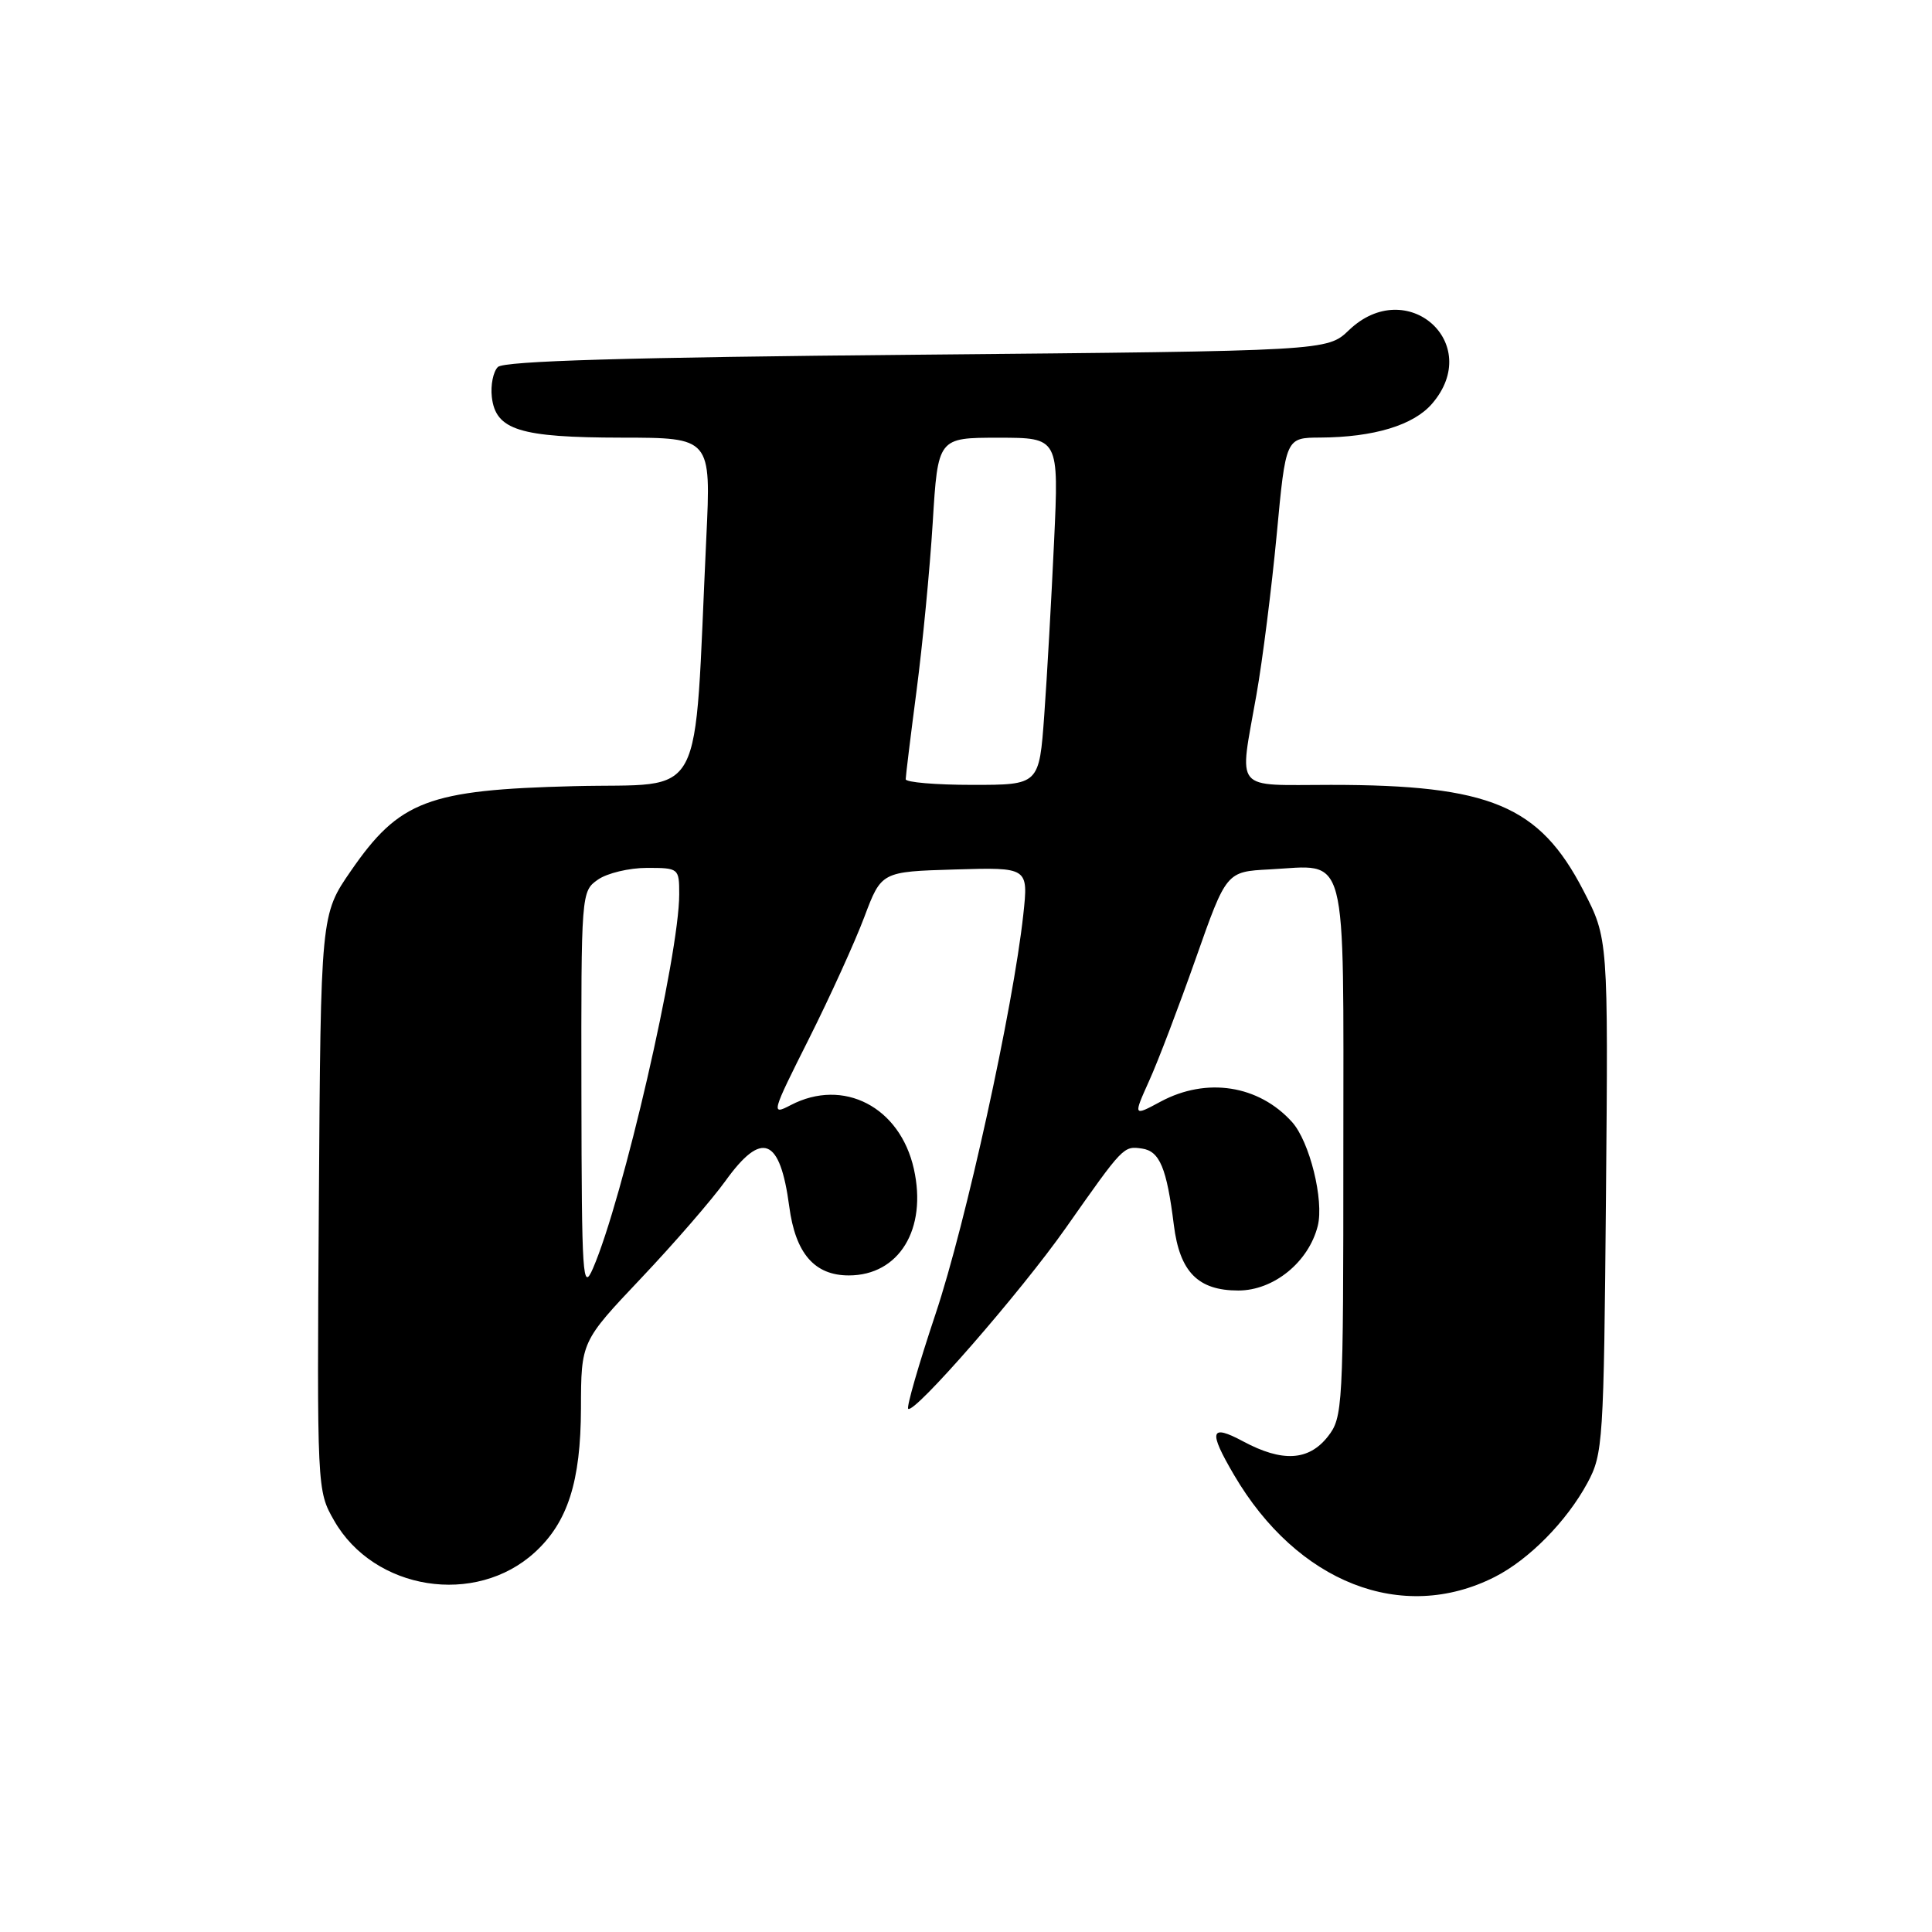 <?xml version="1.0" encoding="UTF-8" standalone="no"?>
<!DOCTYPE svg PUBLIC "-//W3C//DTD SVG 1.1//EN" "http://www.w3.org/Graphics/SVG/1.1/DTD/svg11.dtd" >
<svg xmlns="http://www.w3.org/2000/svg" xmlns:xlink="http://www.w3.org/1999/xlink" version="1.1" viewBox="0 0 256 256">
 <g >
 <path fill="currentColor"
d=" M 198.05 208.96 C 202.59 206.66 207.58 201.60 210.34 196.50 C 212.41 192.66 212.51 191.15 212.80 158.43 C 213.10 124.36 213.10 124.36 209.79 117.97 C 203.97 106.73 197.44 104.00 176.36 104.00 C 163.26 104.00 164.19 105.12 166.48 92.09 C 167.30 87.46 168.50 77.90 169.17 70.84 C 170.37 58.00 170.37 58.00 174.93 57.98 C 182.03 57.94 187.29 56.35 189.75 53.50 C 196.66 45.49 186.40 36.41 178.74 43.75 C 175.87 46.50 175.87 46.50 121.48 47.00 C 83.05 47.35 66.77 47.83 65.97 48.63 C 65.35 49.25 64.99 51.04 65.17 52.61 C 65.68 56.98 68.83 57.97 82.36 57.99 C 94.22 58.00 94.22 58.00 93.59 71.25 C 91.89 107.21 93.75 103.72 76.06 104.17 C 56.69 104.66 52.92 106.09 46.50 115.39 C 42.50 121.18 42.50 121.18 42.25 159.34 C 42.00 197.42 42.00 197.51 44.27 201.48 C 49.56 210.75 63.03 212.88 70.88 205.68 C 75.23 201.70 76.95 196.31 76.98 186.63 C 77.00 177.77 77.00 177.77 84.94 169.38 C 89.31 164.77 94.33 158.97 96.11 156.50 C 100.96 149.75 103.36 150.71 104.58 159.87 C 105.40 166.08 107.92 169.00 112.47 169.00 C 119.13 169.00 122.88 162.87 121.09 154.88 C 119.25 146.67 111.76 142.79 104.78 146.43 C 102.14 147.81 102.21 147.55 107.17 137.68 C 109.98 132.08 113.29 124.80 114.53 121.50 C 116.79 115.50 116.79 115.50 126.53 115.21 C 136.27 114.92 136.27 114.92 135.59 121.21 C 134.25 133.53 127.97 162.14 123.97 174.09 C 121.74 180.77 120.10 186.44 120.34 186.67 C 121.10 187.44 135.29 171.16 141.23 162.70 C 148.87 151.83 148.86 151.84 151.32 152.19 C 153.67 152.53 154.60 154.77 155.54 162.32 C 156.32 168.54 158.74 171.00 164.08 171.00 C 168.77 171.00 173.40 167.24 174.61 162.44 C 175.46 159.04 173.53 151.24 171.19 148.66 C 166.78 143.78 159.88 142.71 153.81 145.96 C 150.15 147.93 150.15 147.93 152.27 143.21 C 153.45 140.62 156.22 133.32 158.45 127.00 C 162.50 115.50 162.50 115.50 168.22 115.20 C 178.74 114.65 178.00 111.85 178.00 152.40 C 178.00 186.63 177.94 187.81 175.93 190.37 C 173.40 193.57 169.91 193.77 164.74 191.00 C 160.34 188.64 160.08 189.58 163.51 195.43 C 171.89 209.73 185.79 215.17 198.05 208.96 Z  M 77.04 144.81 C 77.00 118.34 77.02 118.10 79.22 116.56 C 80.44 115.70 83.37 115.00 85.72 115.00 C 89.94 115.00 90.00 115.05 90.00 118.49 C 90.00 126.54 82.53 158.94 78.57 168.07 C 77.20 171.22 77.08 169.35 77.04 144.81 Z  M 120.01 103.25 C 120.01 102.84 120.66 97.55 121.45 91.50 C 122.24 85.45 123.21 75.44 123.59 69.25 C 124.28 58.00 124.28 58.00 132.30 58.00 C 140.31 58.00 140.31 58.00 139.67 71.75 C 139.32 79.31 138.74 89.66 138.37 94.75 C 137.70 104.00 137.70 104.00 128.85 104.00 C 123.98 104.00 120.00 103.66 120.01 103.25 Z "/>
</g>
</svg>